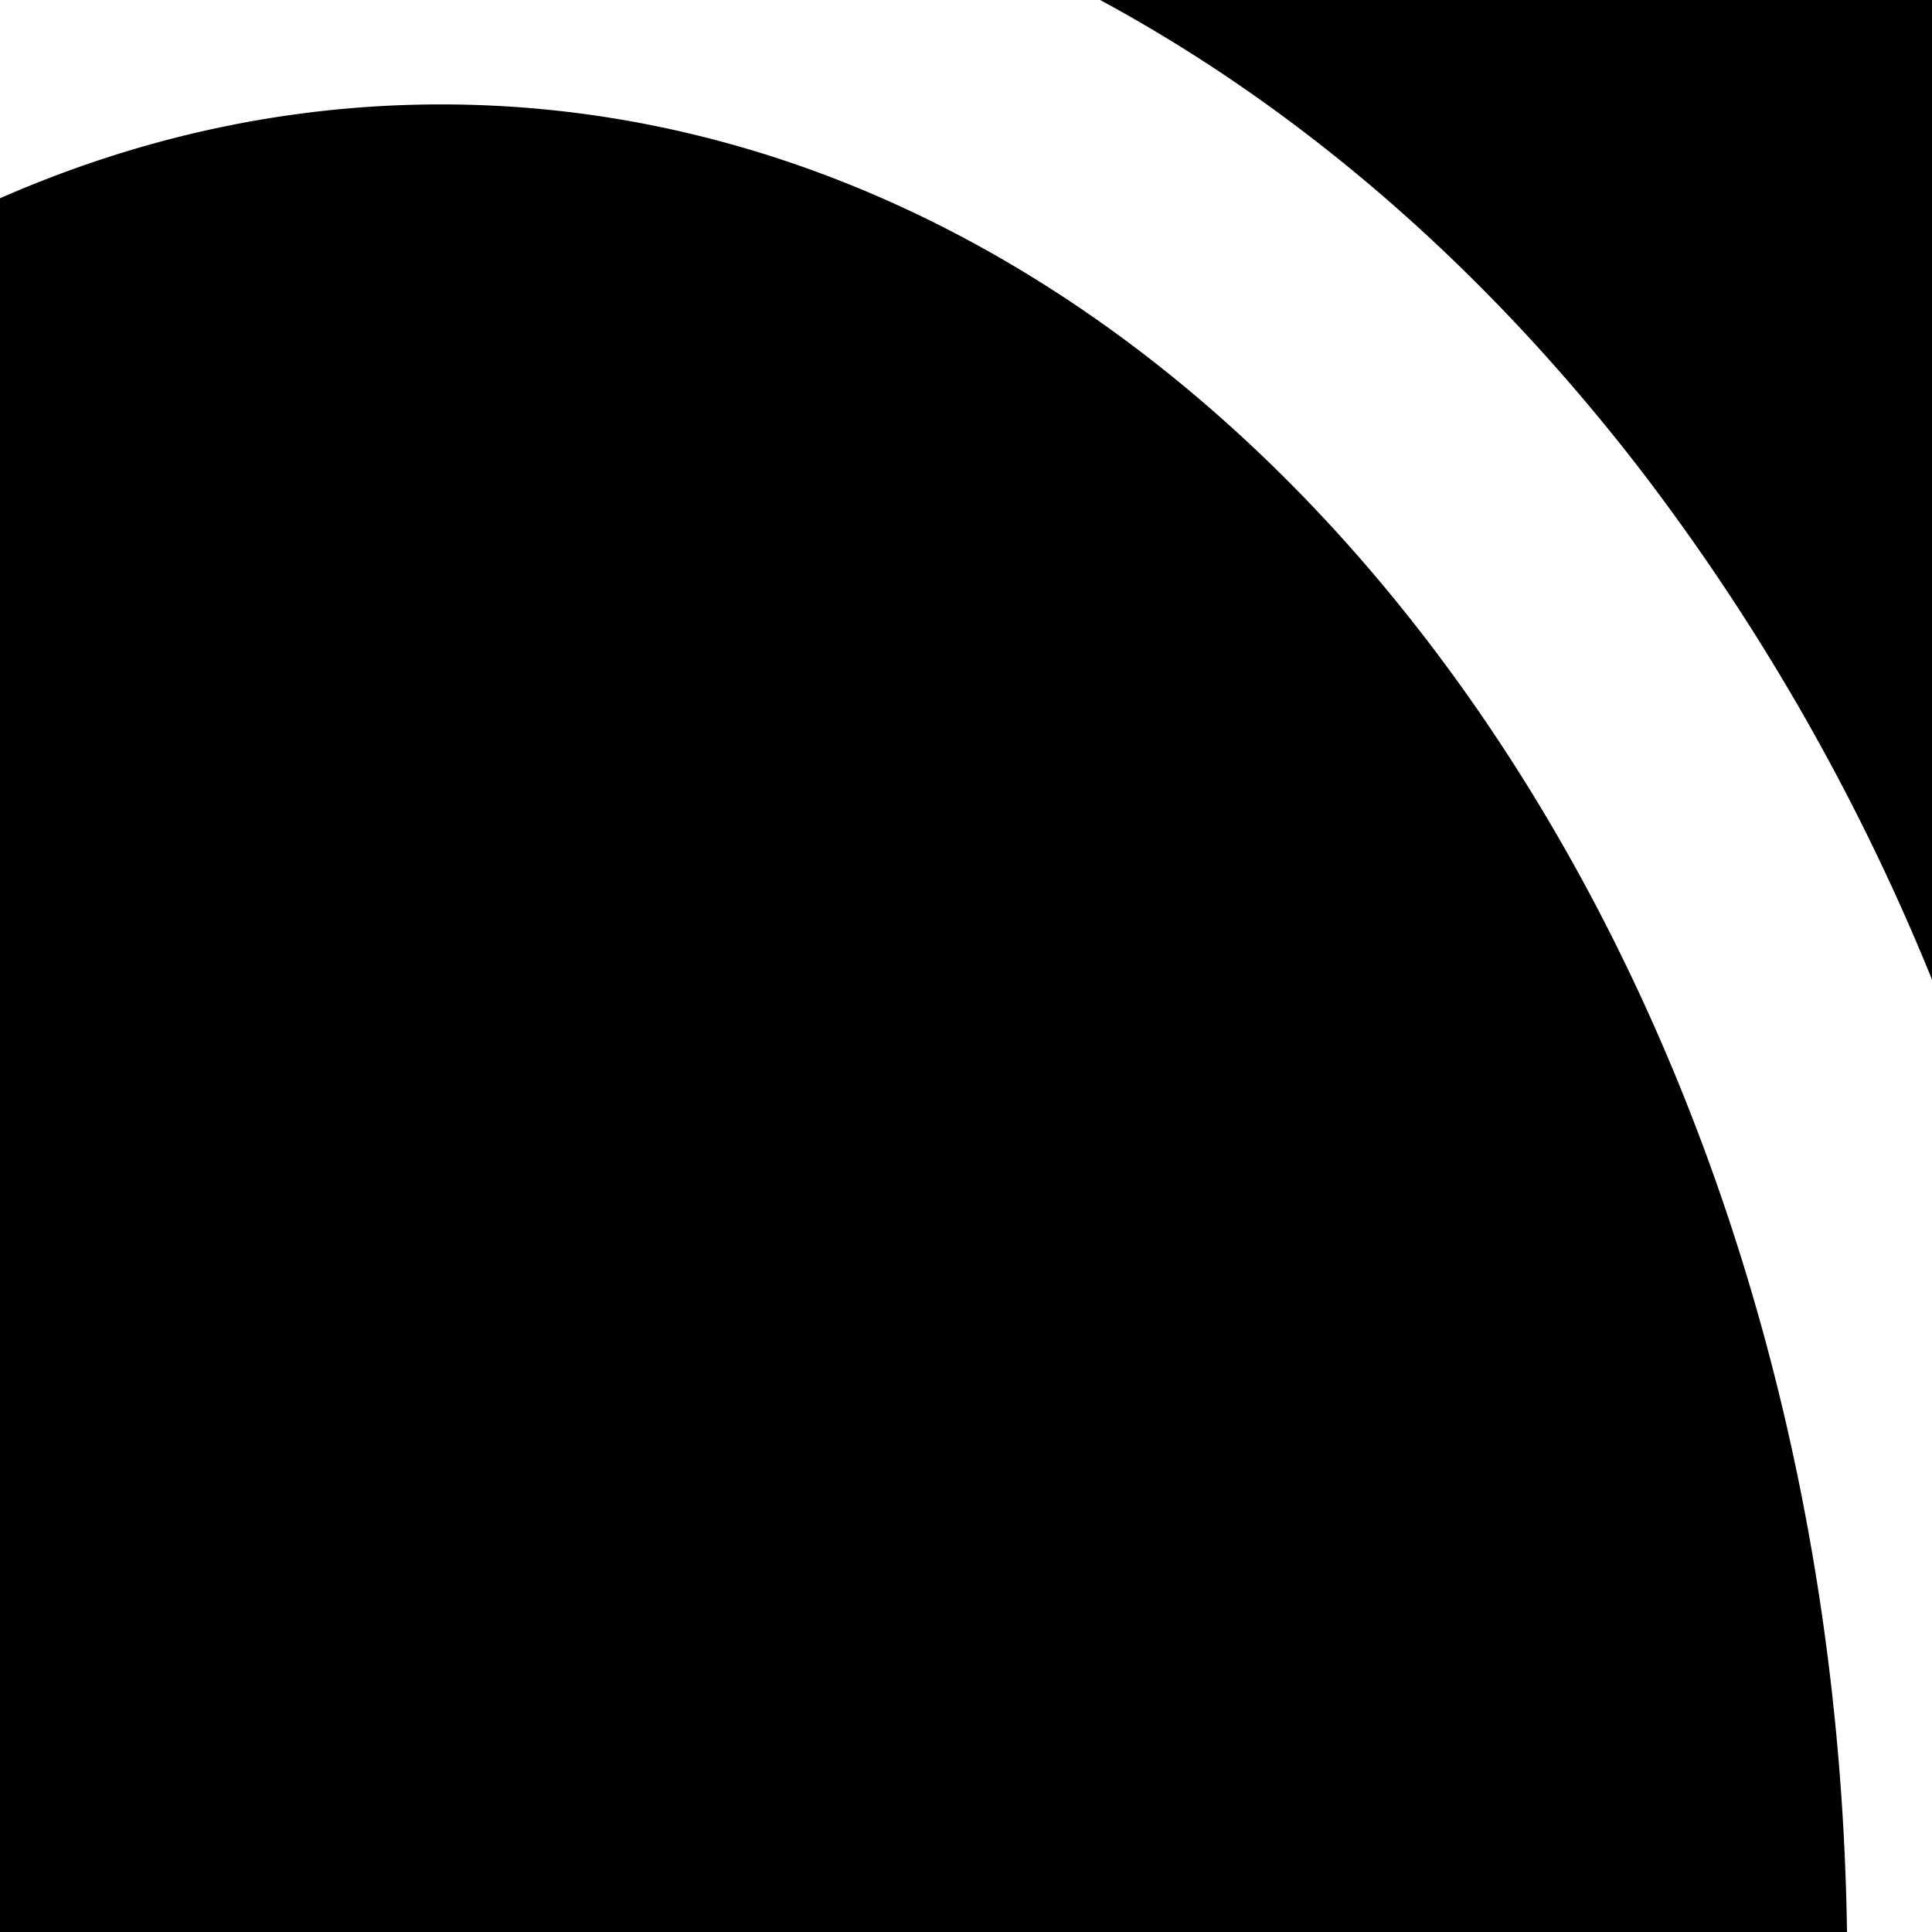 <svg xmlns="http://www.w3.org/2000/svg" viewBox="0 0 24 24"><path d="M20.378 5.835A27.3 27.3 0 0 1 24 12.169V0H13.666c2.486 1.343 4.763 3.308 6.712 5.835M5.48 1.297c-1.914 0-3.755.409-5.48 1.166V24h22.944C22.766 11.44 15 1.297 5.48 1.297"/></svg>
